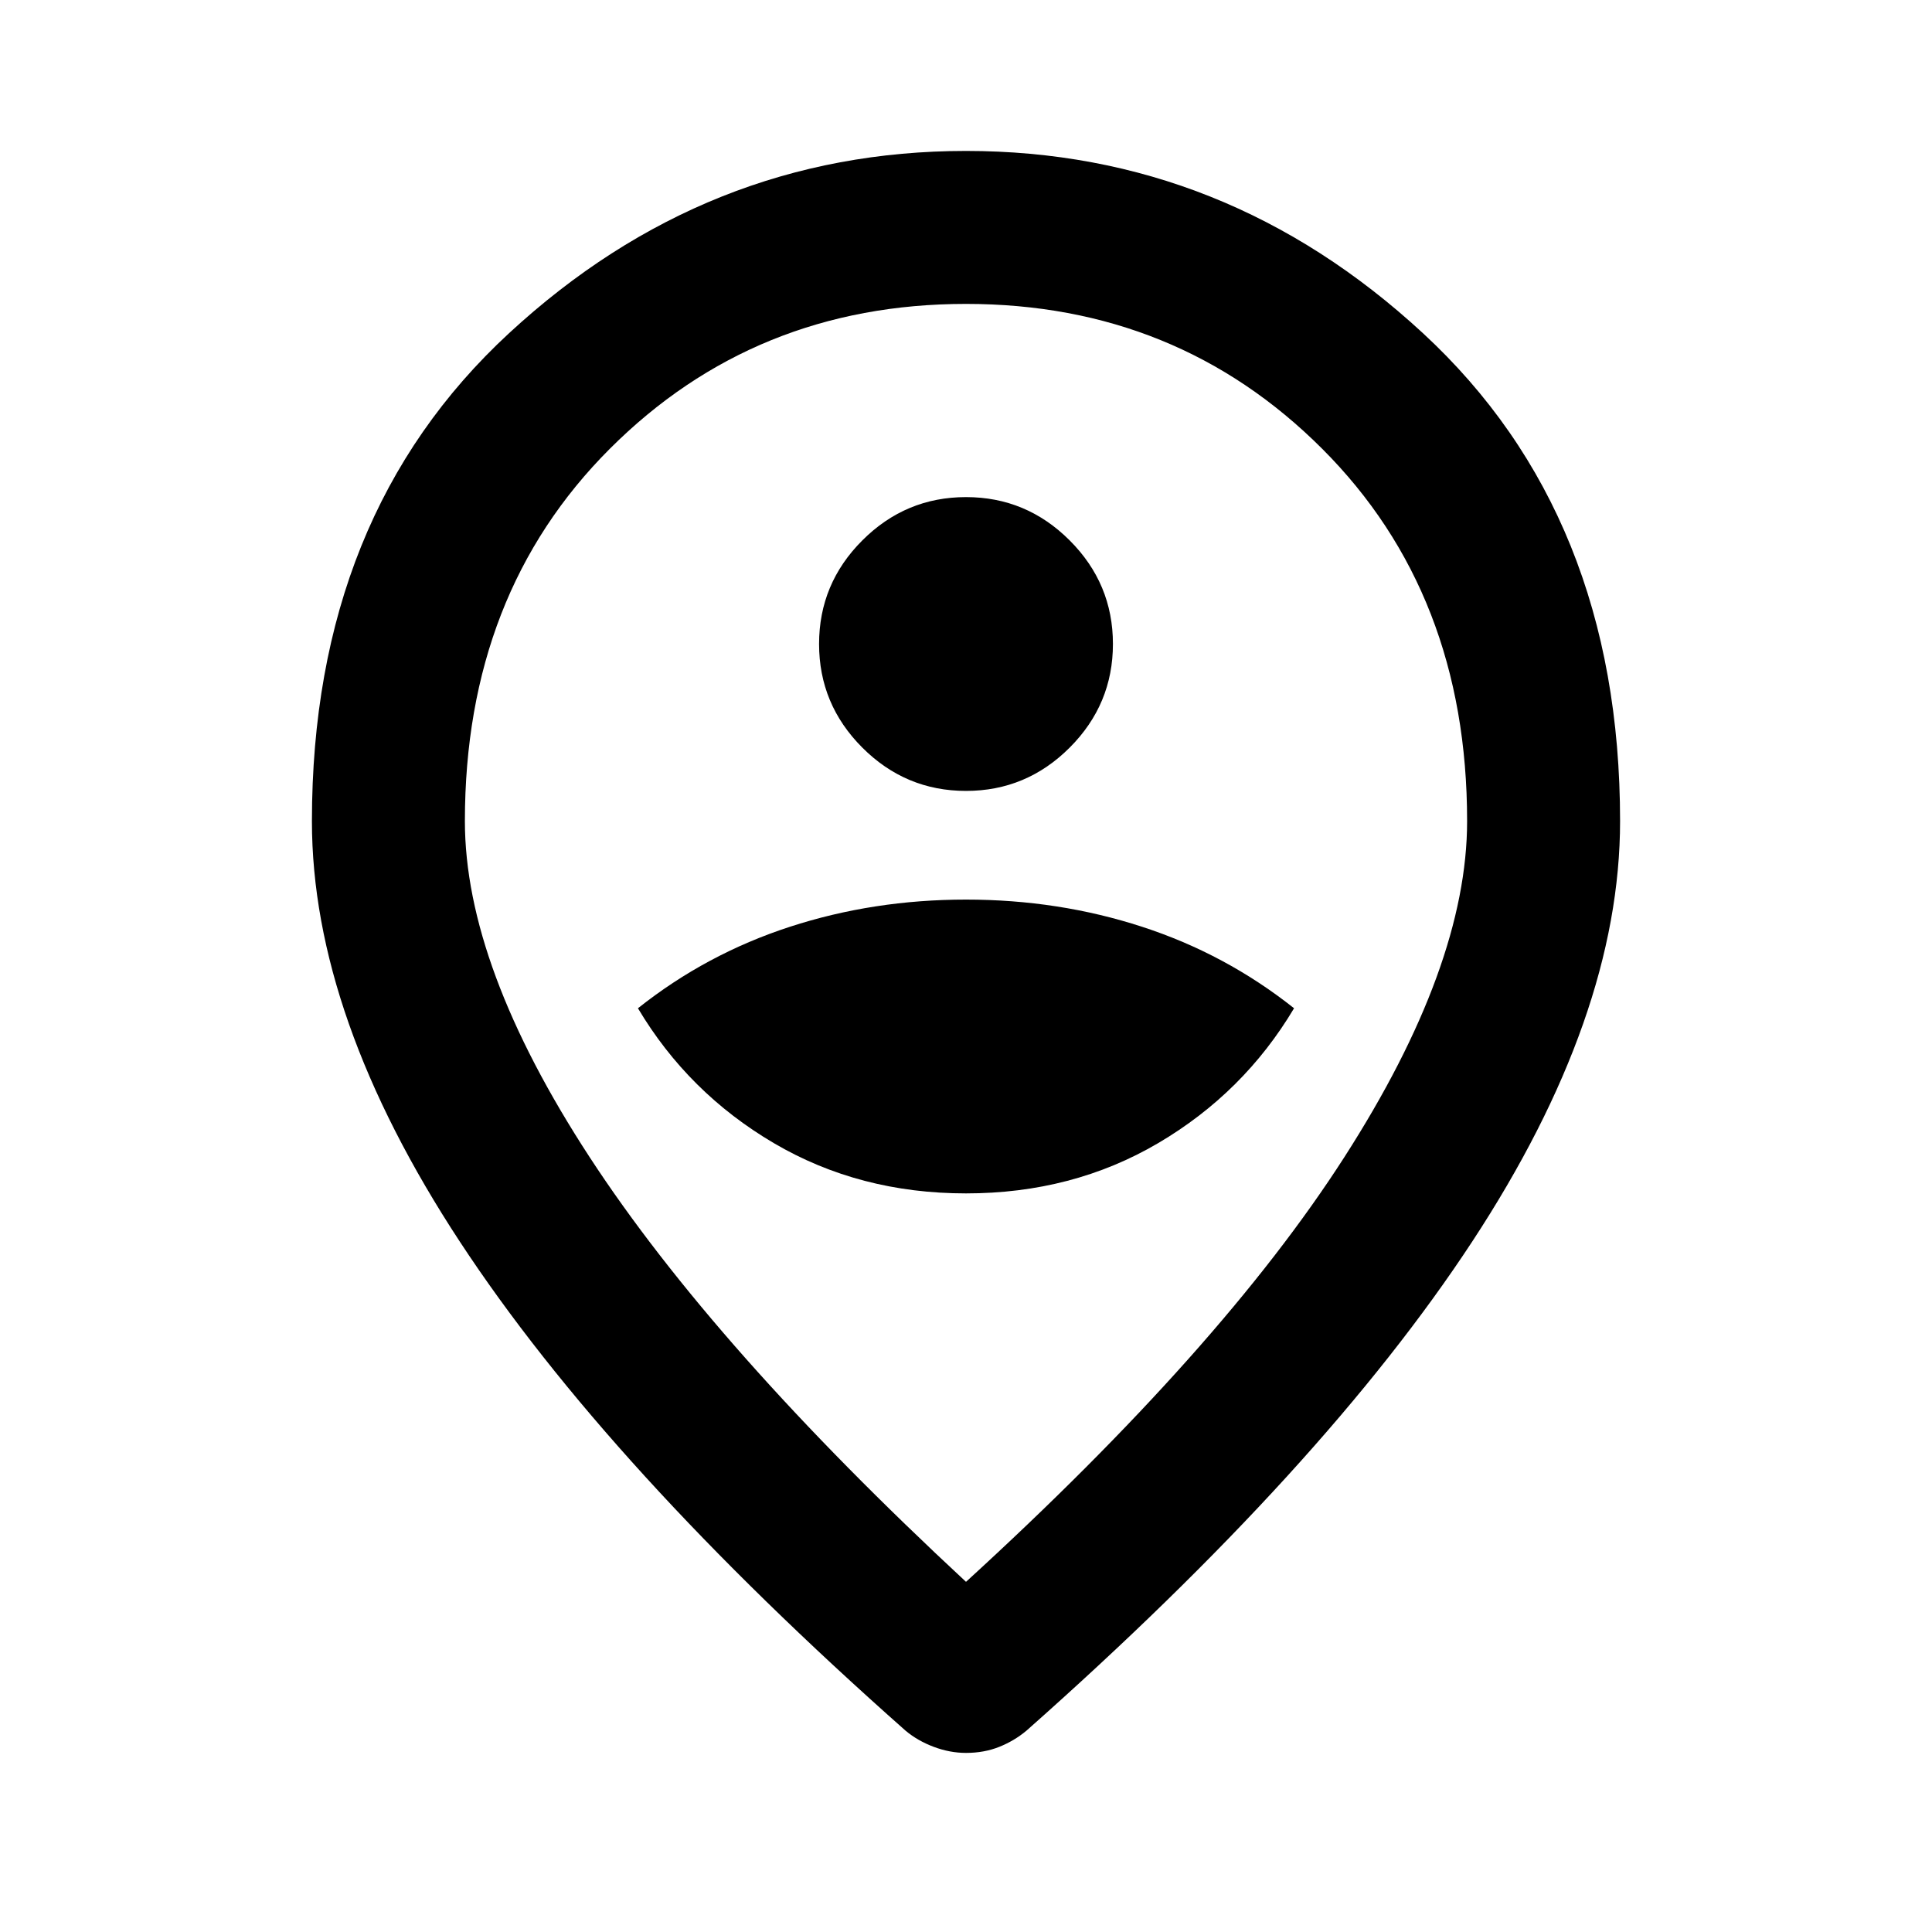 <svg xmlns="http://www.w3.org/2000/svg" height="40" width="40"><path d="M20 24.708Q22.208 24.708 23.979 23.667Q25.75 22.625 26.792 20.875Q25.375 19.75 23.646 19.188Q21.917 18.625 20 18.625Q18.083 18.625 16.354 19.188Q14.625 19.75 13.208 20.875Q14.25 22.625 16.021 23.667Q17.792 24.708 20 24.708ZM20 16.375Q21.25 16.375 22.146 15.479Q23.042 14.583 23.042 13.333Q23.042 12.083 22.146 11.188Q21.25 10.292 20 10.292Q18.75 10.292 17.854 11.188Q16.958 12.083 16.958 13.333Q16.958 14.583 17.854 15.479Q18.75 16.375 20 16.375ZM20 32.75Q25.292 27.917 27.833 23.958Q30.375 20 30.375 17Q30.375 12.292 27.375 9.292Q24.375 6.292 20 6.292Q15.625 6.292 12.625 9.292Q9.625 12.292 9.625 17Q9.625 20 12.208 23.958Q14.792 27.917 20 32.75ZM20 36.292Q19.667 36.292 19.333 36.167Q19 36.042 18.75 35.833Q12.583 30.375 9.521 25.708Q6.458 21.042 6.458 17Q6.458 10.667 10.542 6.896Q14.625 3.125 20 3.125Q25.375 3.125 29.458 6.896Q33.542 10.667 33.542 17Q33.542 21.042 30.479 25.708Q27.417 30.375 21.25 35.833Q21 36.042 20.688 36.167Q20.375 36.292 20 36.292ZM20 17Q20 17 20 17Q20 17 20 17Q20 17 20 17Q20 17 20 17Q20 17 20 17Q20 17 20 17Q20 17 20 17Q20 17 20 17Z"/></svg>